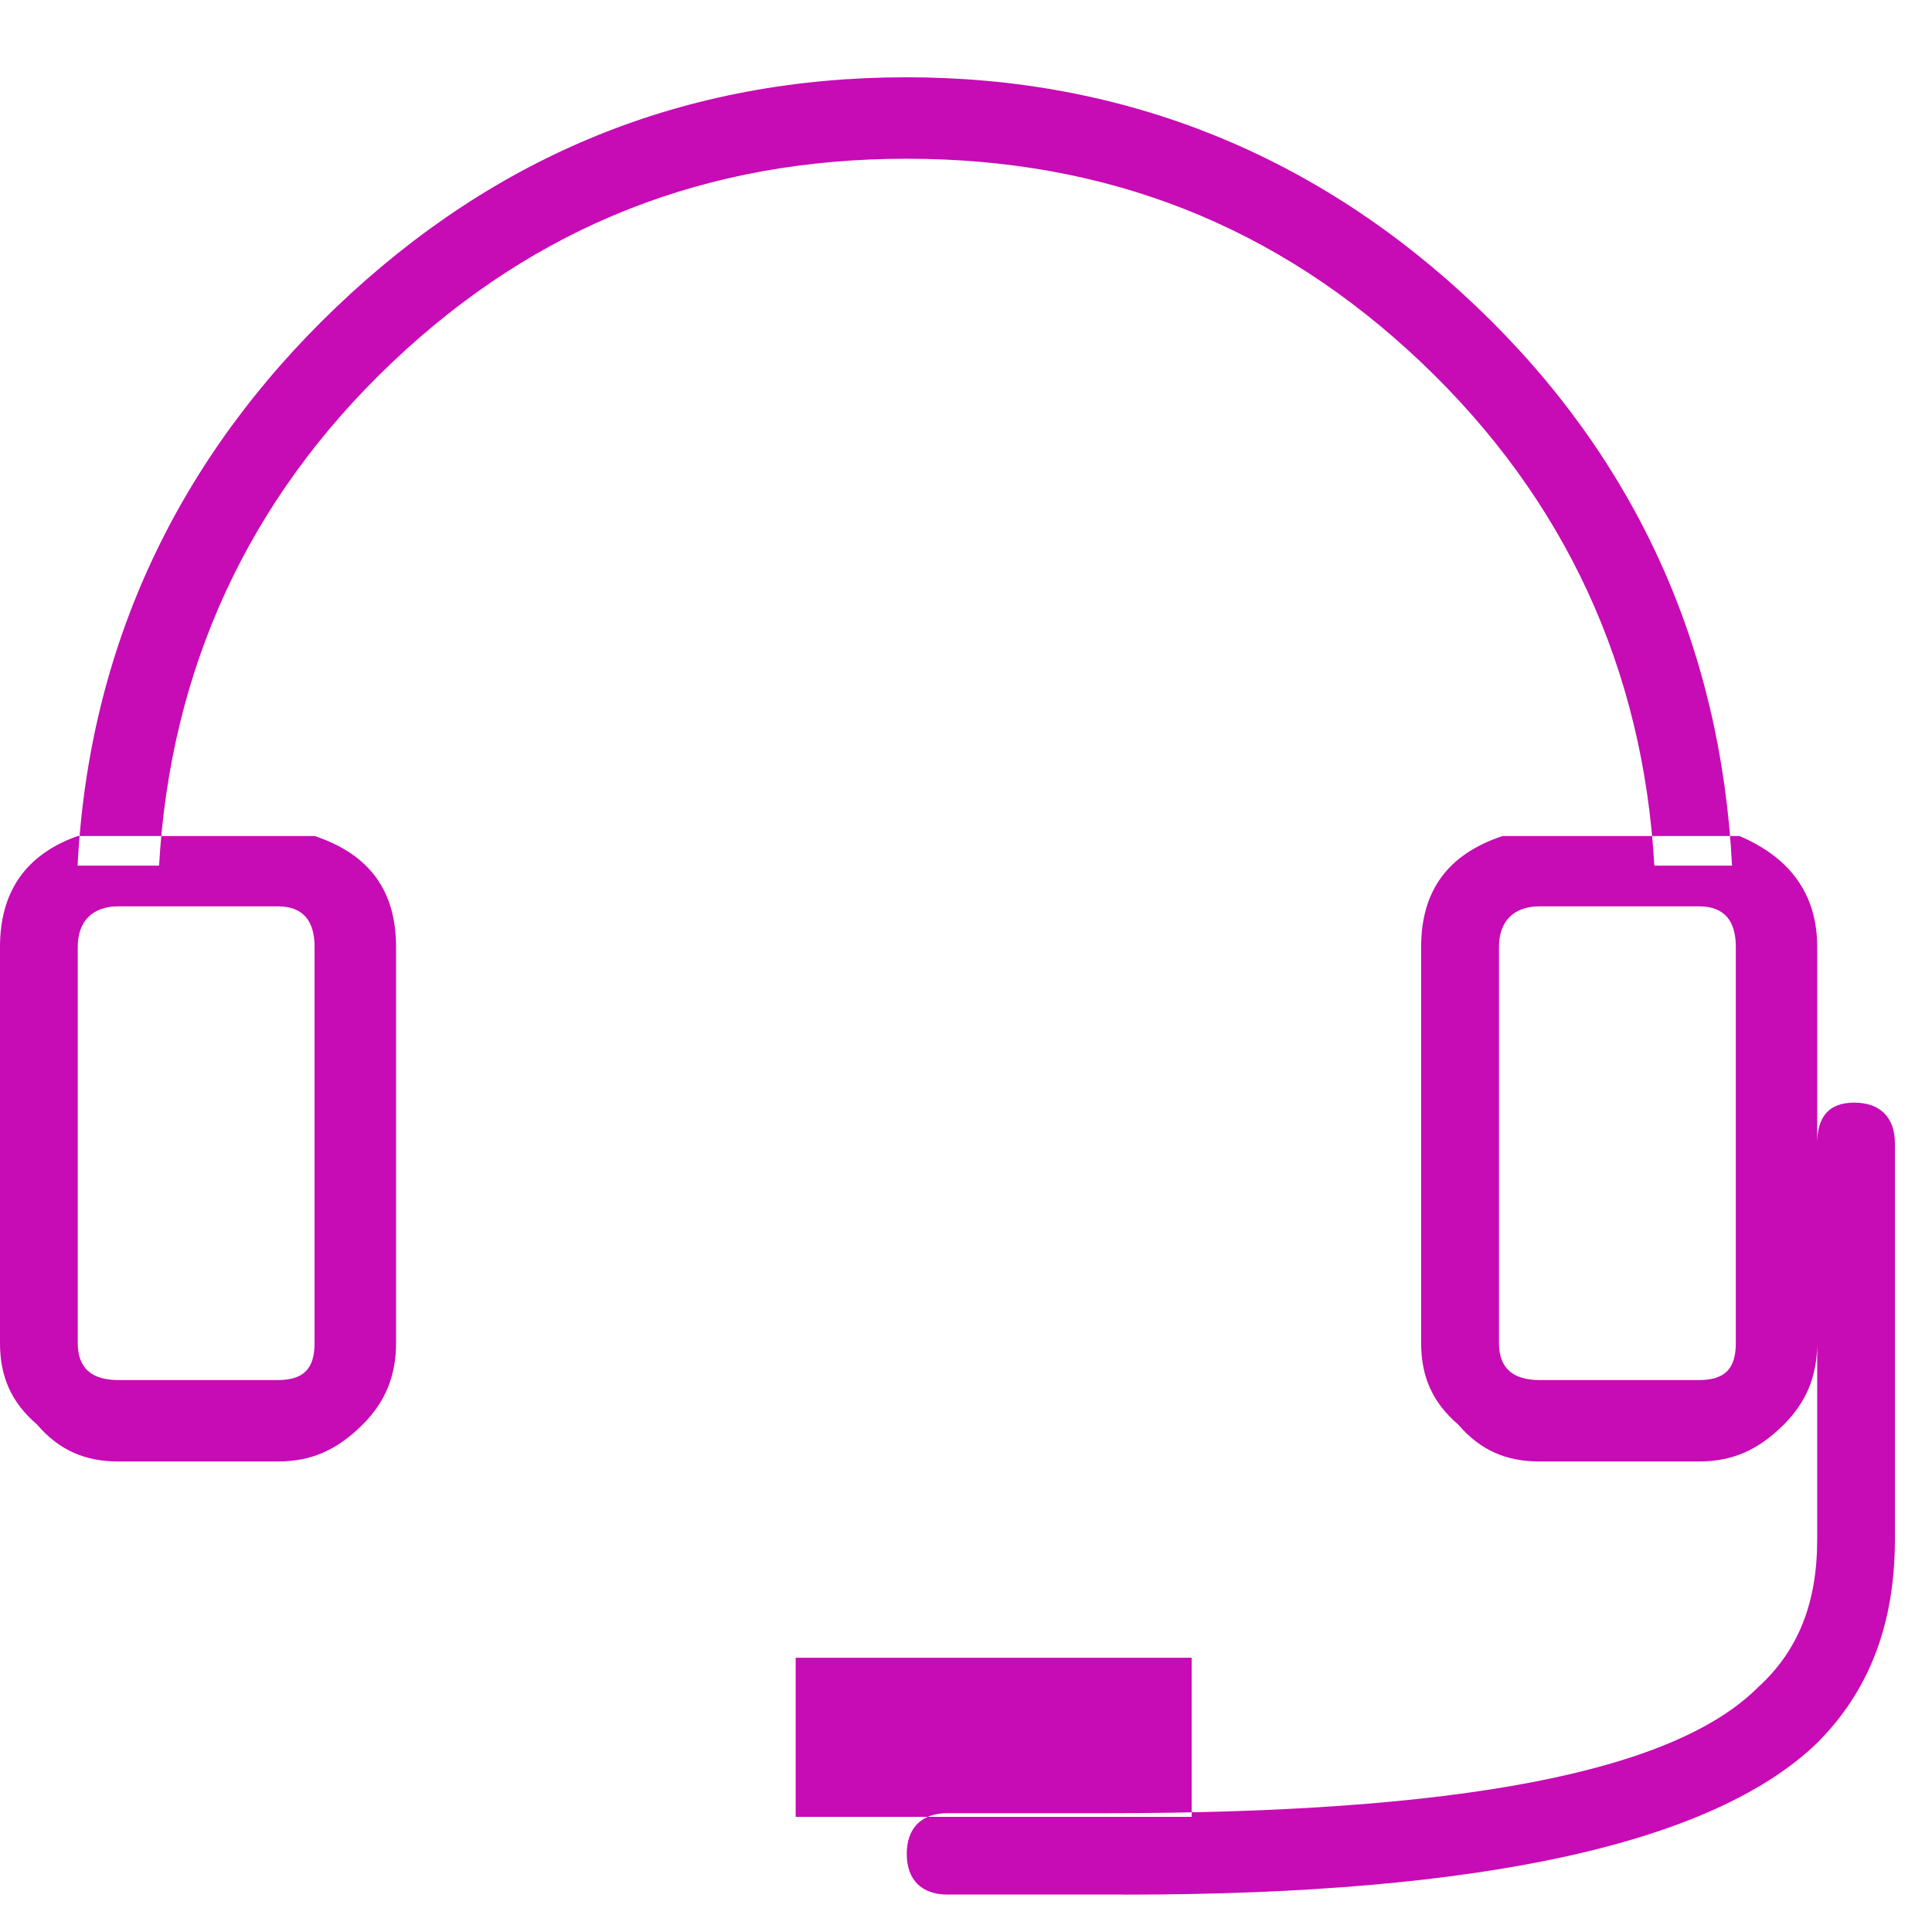 <svg width="50" height="50" viewBox="0 0 50 50" fill="none" xmlns="http://www.w3.org/2000/svg">
<path fill-rule="evenodd" clip-rule="evenodd" d="M20.592 42.902V47.02H30.84V42.902H20.592ZM8.141 24.509V34.758C8.141 35.428 7.854 35.716 7.184 35.716H3.065C2.395 35.716 2.012 35.428 2.012 34.758V24.509C2.012 23.839 2.395 23.456 3.065 23.456H7.184C7.854 23.456 8.141 23.839 8.141 24.509ZM8.141 21.636H2.011C0.67 22.114 0 23.073 0 24.509V34.758C0 35.62 0.287 36.291 0.958 36.866C1.533 37.536 2.203 37.823 3.066 37.823H7.184C8.047 37.823 8.717 37.536 9.387 36.866C9.963 36.291 10.25 35.62 10.25 34.758V24.509C10.25 23.072 9.58 22.114 8.142 21.636H8.141ZM44.923 24.509V34.758C44.923 35.428 44.635 35.716 43.965 35.716H39.846C39.176 35.716 38.793 35.428 38.793 34.758V24.509C38.793 23.839 39.176 23.456 39.846 23.456H43.965C44.635 23.456 44.923 23.839 44.923 24.509ZM45.017 21.636H38.887C37.45 22.114 36.779 23.073 36.779 24.509V34.758C36.779 35.62 37.067 36.291 37.737 36.866C38.312 37.536 38.982 37.823 39.845 37.823H43.964C44.826 37.823 45.496 37.536 46.167 36.866C46.742 36.291 47.029 35.62 47.029 34.758V24.509C47.029 23.169 46.359 22.211 45.018 21.636H45.017ZM2.009 22.403H4.117C4.405 17.327 6.416 12.92 10.152 9.377C13.887 5.833 18.294 4.108 23.466 4.108C28.637 4.108 33.044 5.831 36.78 9.377C40.516 12.922 42.527 17.327 42.814 22.403H44.825C44.538 16.752 42.334 11.867 38.216 7.939C34.097 4.011 29.116 2 23.464 2C17.717 2 12.831 4.011 8.713 7.939C4.594 11.867 2.295 16.752 2.008 22.403H2.009ZM29.117 49.031H28.639H24.52C23.85 49.031 23.467 48.648 23.467 47.978C23.467 47.308 23.85 46.925 24.52 46.925H28.639C37.739 46.925 43.293 45.872 45.496 43.669C46.55 42.711 47.029 41.466 47.029 39.837V29.589C47.029 28.919 47.317 28.536 47.987 28.536C48.657 28.536 49.04 28.919 49.04 29.589V39.837C49.04 42.041 48.37 43.764 47.029 45.106C44.348 47.692 38.409 49.033 29.117 49.033V49.031Z" fill="#C70BB5"/>
</svg>
